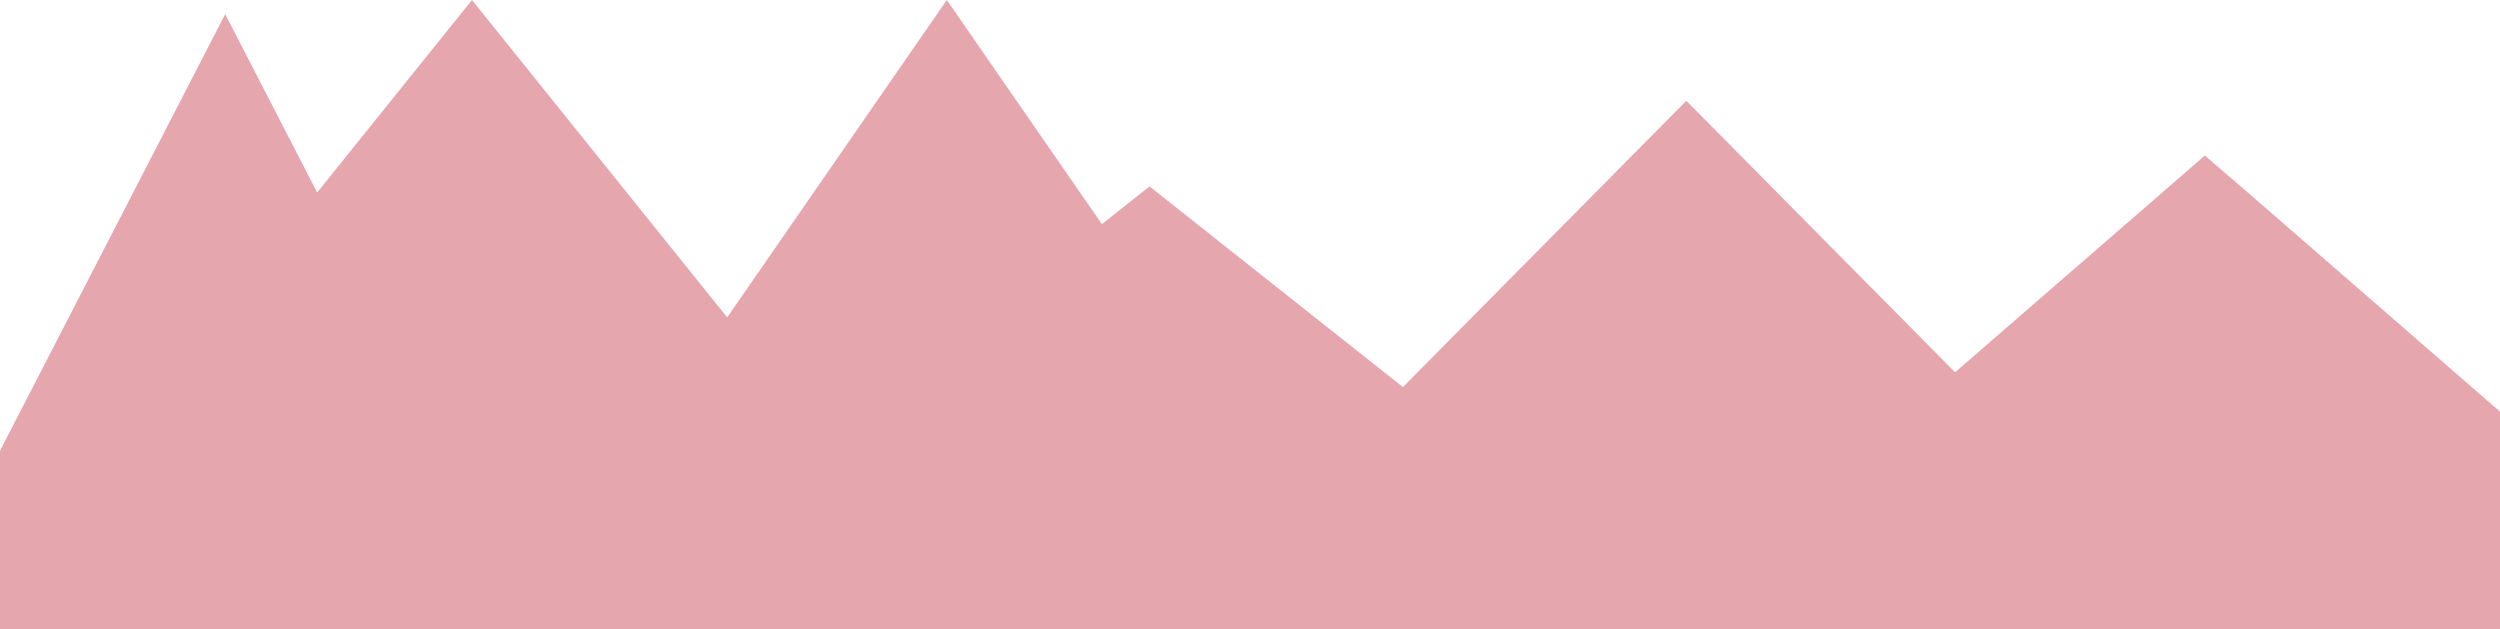 <svg width="1200" height="302" viewBox="0 0 1200 302" xmlns="http://www.w3.org/2000/svg" fill="#E5A6AE">
<path d="M226.545 0L349.054 152.35L454.464 0L528.904 107.59L551.771 89.483L673.397 185.792L809.429 48.379L938.434 178.695L1058.33 74.667L1081.38 94.506L1200 197.594H916.653L924.227 191.021H680.002L692.979 201.297H593.739L596.138 204.763H312.79L333.037 175.5H195.092L216.173 216.378H0L108.086 6.781L152.241 92.403L226.545 0Z" />
<path d="M90.009 190.057H1144.05L1200 197.594V302H1144.05H-3L0 216.378L90.009 190.057Z" />
<path d="M161.208 164.695H352.169V231.161H161.208V164.695Z" />
</svg>

